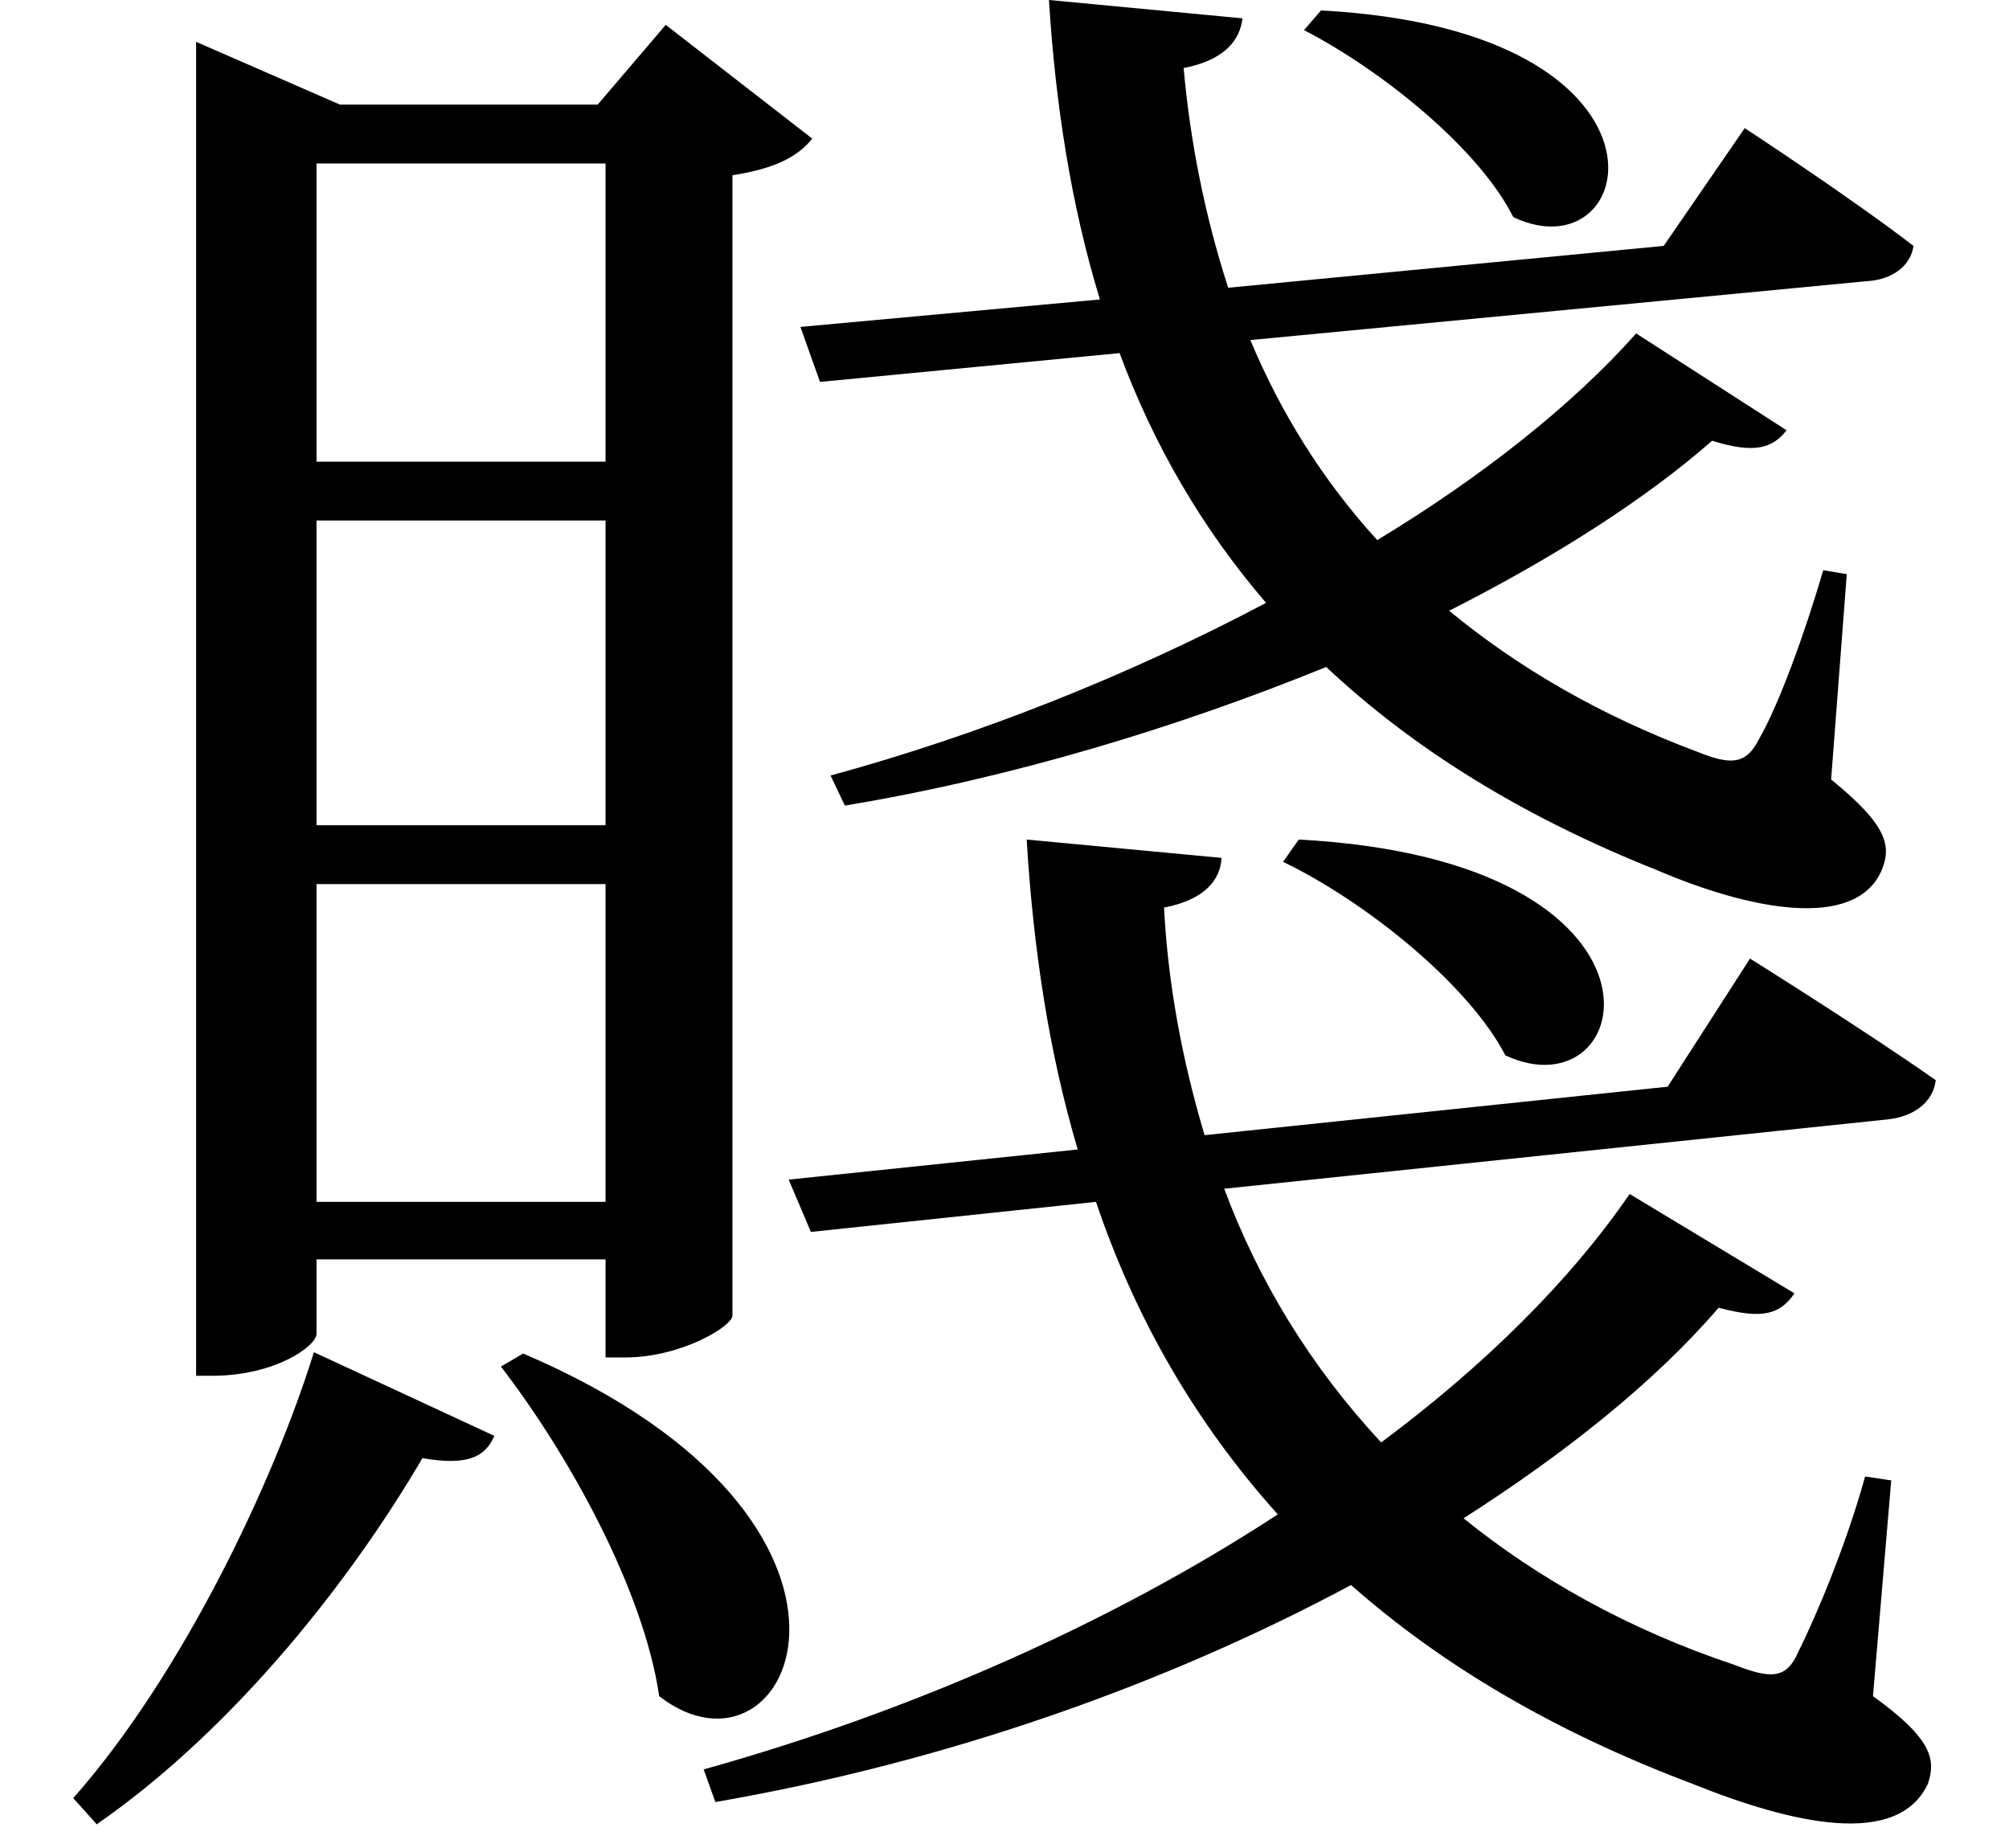 <svg height="22.078" viewBox="0 0 24 22.078" width="24" xmlns="http://www.w3.org/2000/svg">
<path d="M3.766,3.766 C3.281,2.203 2.188,-0.094 0.891,-1.562 L1.172,-1.875 C2.859,-0.703 4.25,1.109 5.062,2.5 C5.609,2.406 5.812,2.516 5.922,2.766 Z M6.266,3.75 L6,3.594 C6.797,2.562 7.703,0.938 7.891,-0.344 C9.484,-1.578 10.984,1.734 6.266,3.75 Z M15.797,19.797 L15.594,19.562 C16.531,19.078 17.688,18.141 18.094,17.328 C19.609,16.609 20.25,19.562 15.797,19.797 Z M15.531,9.891 L15.344,9.625 C16.344,9.141 17.562,8.156 18,7.312 C19.578,6.578 20.25,9.641 15.531,9.891 Z M3.797,13.703 L7.25,13.703 L7.25,10.062 L3.797,10.062 Z M3.797,14.406 L3.797,17.969 L7.25,17.969 L7.25,14.406 Z M3.797,9.359 L7.25,9.359 L7.25,5.562 L3.797,5.562 Z M2.359,18.672 L2.359,3.484 L2.547,3.484 C3.312,3.484 3.797,3.844 3.797,3.984 L3.797,4.875 L7.25,4.875 L7.25,3.703 L7.484,3.703 C8.156,3.703 8.766,4.078 8.766,4.203 L8.766,17.828 C9.266,17.906 9.547,18.047 9.719,18.266 L7.969,19.625 L7.156,18.672 L4.078,18.672 L2.359,19.422 Z M9.578,16.016 L9.812,15.359 L13.391,15.703 C13.797,14.609 14.375,13.609 15.141,12.719 C13.516,11.859 11.719,11.141 9.938,10.656 L10.109,10.297 C12.094,10.625 14.094,11.234 15.859,11.953 C16.891,10.984 18.188,10.172 19.797,9.531 C20.922,9.047 22.156,8.812 22.484,9.5 C22.625,9.812 22.562,10.062 21.891,10.609 L22.078,13.062 L21.797,13.109 C21.578,12.359 21.266,11.5 21.031,11.094 C20.875,10.781 20.688,10.781 20.297,10.938 C19.125,11.375 18.141,11.953 17.328,12.625 C18.594,13.266 19.688,13.969 20.469,14.656 C20.969,14.5 21.188,14.562 21.359,14.781 L19.562,15.938 C18.812,15.094 17.734,14.234 16.469,13.469 C15.812,14.188 15.312,15 14.953,15.859 L22.312,16.562 C22.625,16.578 22.844,16.75 22.875,16.984 C22.125,17.562 20.859,18.391 20.859,18.391 L19.891,16.984 L14.688,16.484 C14.406,17.359 14.234,18.234 14.156,19.109 C14.641,19.203 14.828,19.438 14.859,19.703 L12.547,19.922 C12.625,18.672 12.812,17.469 13.156,16.344 Z M9.438,5.828 L9.703,5.203 L13.109,5.562 C13.578,4.172 14.297,2.922 15.281,1.828 C13.297,0.531 10.891,-0.531 8.422,-1.219 L8.562,-1.609 C11.359,-1.125 13.969,-0.188 16.156,0.984 C17.234,0.031 18.578,-0.766 20.234,-1.391 C21.438,-1.875 22.688,-2.156 23.047,-1.391 C23.141,-1.109 23.109,-0.859 22.391,-0.344 L22.609,2.234 L22.297,2.281 C22.078,1.484 21.719,0.625 21.5,0.188 C21.359,-0.141 21.172,-0.141 20.734,0.031 C19.469,0.453 18.391,1.062 17.5,1.781 C18.719,2.562 19.781,3.406 20.547,4.297 C21.078,4.156 21.281,4.219 21.453,4.469 L19.484,5.656 C18.766,4.609 17.734,3.594 16.516,2.688 C15.672,3.594 15.047,4.625 14.641,5.719 L22.562,6.547 C22.875,6.578 23.109,6.75 23.141,7.016 C22.297,7.609 20.922,8.469 20.922,8.469 L19.938,6.938 L14.406,6.359 C14.141,7.25 13.969,8.156 13.922,9.078 C14.406,9.172 14.594,9.406 14.609,9.672 L12.281,9.891 C12.359,8.594 12.547,7.344 12.891,6.188 Z" transform="translate(-0.016, 19.922) scale(1, -1)"/>
</svg>